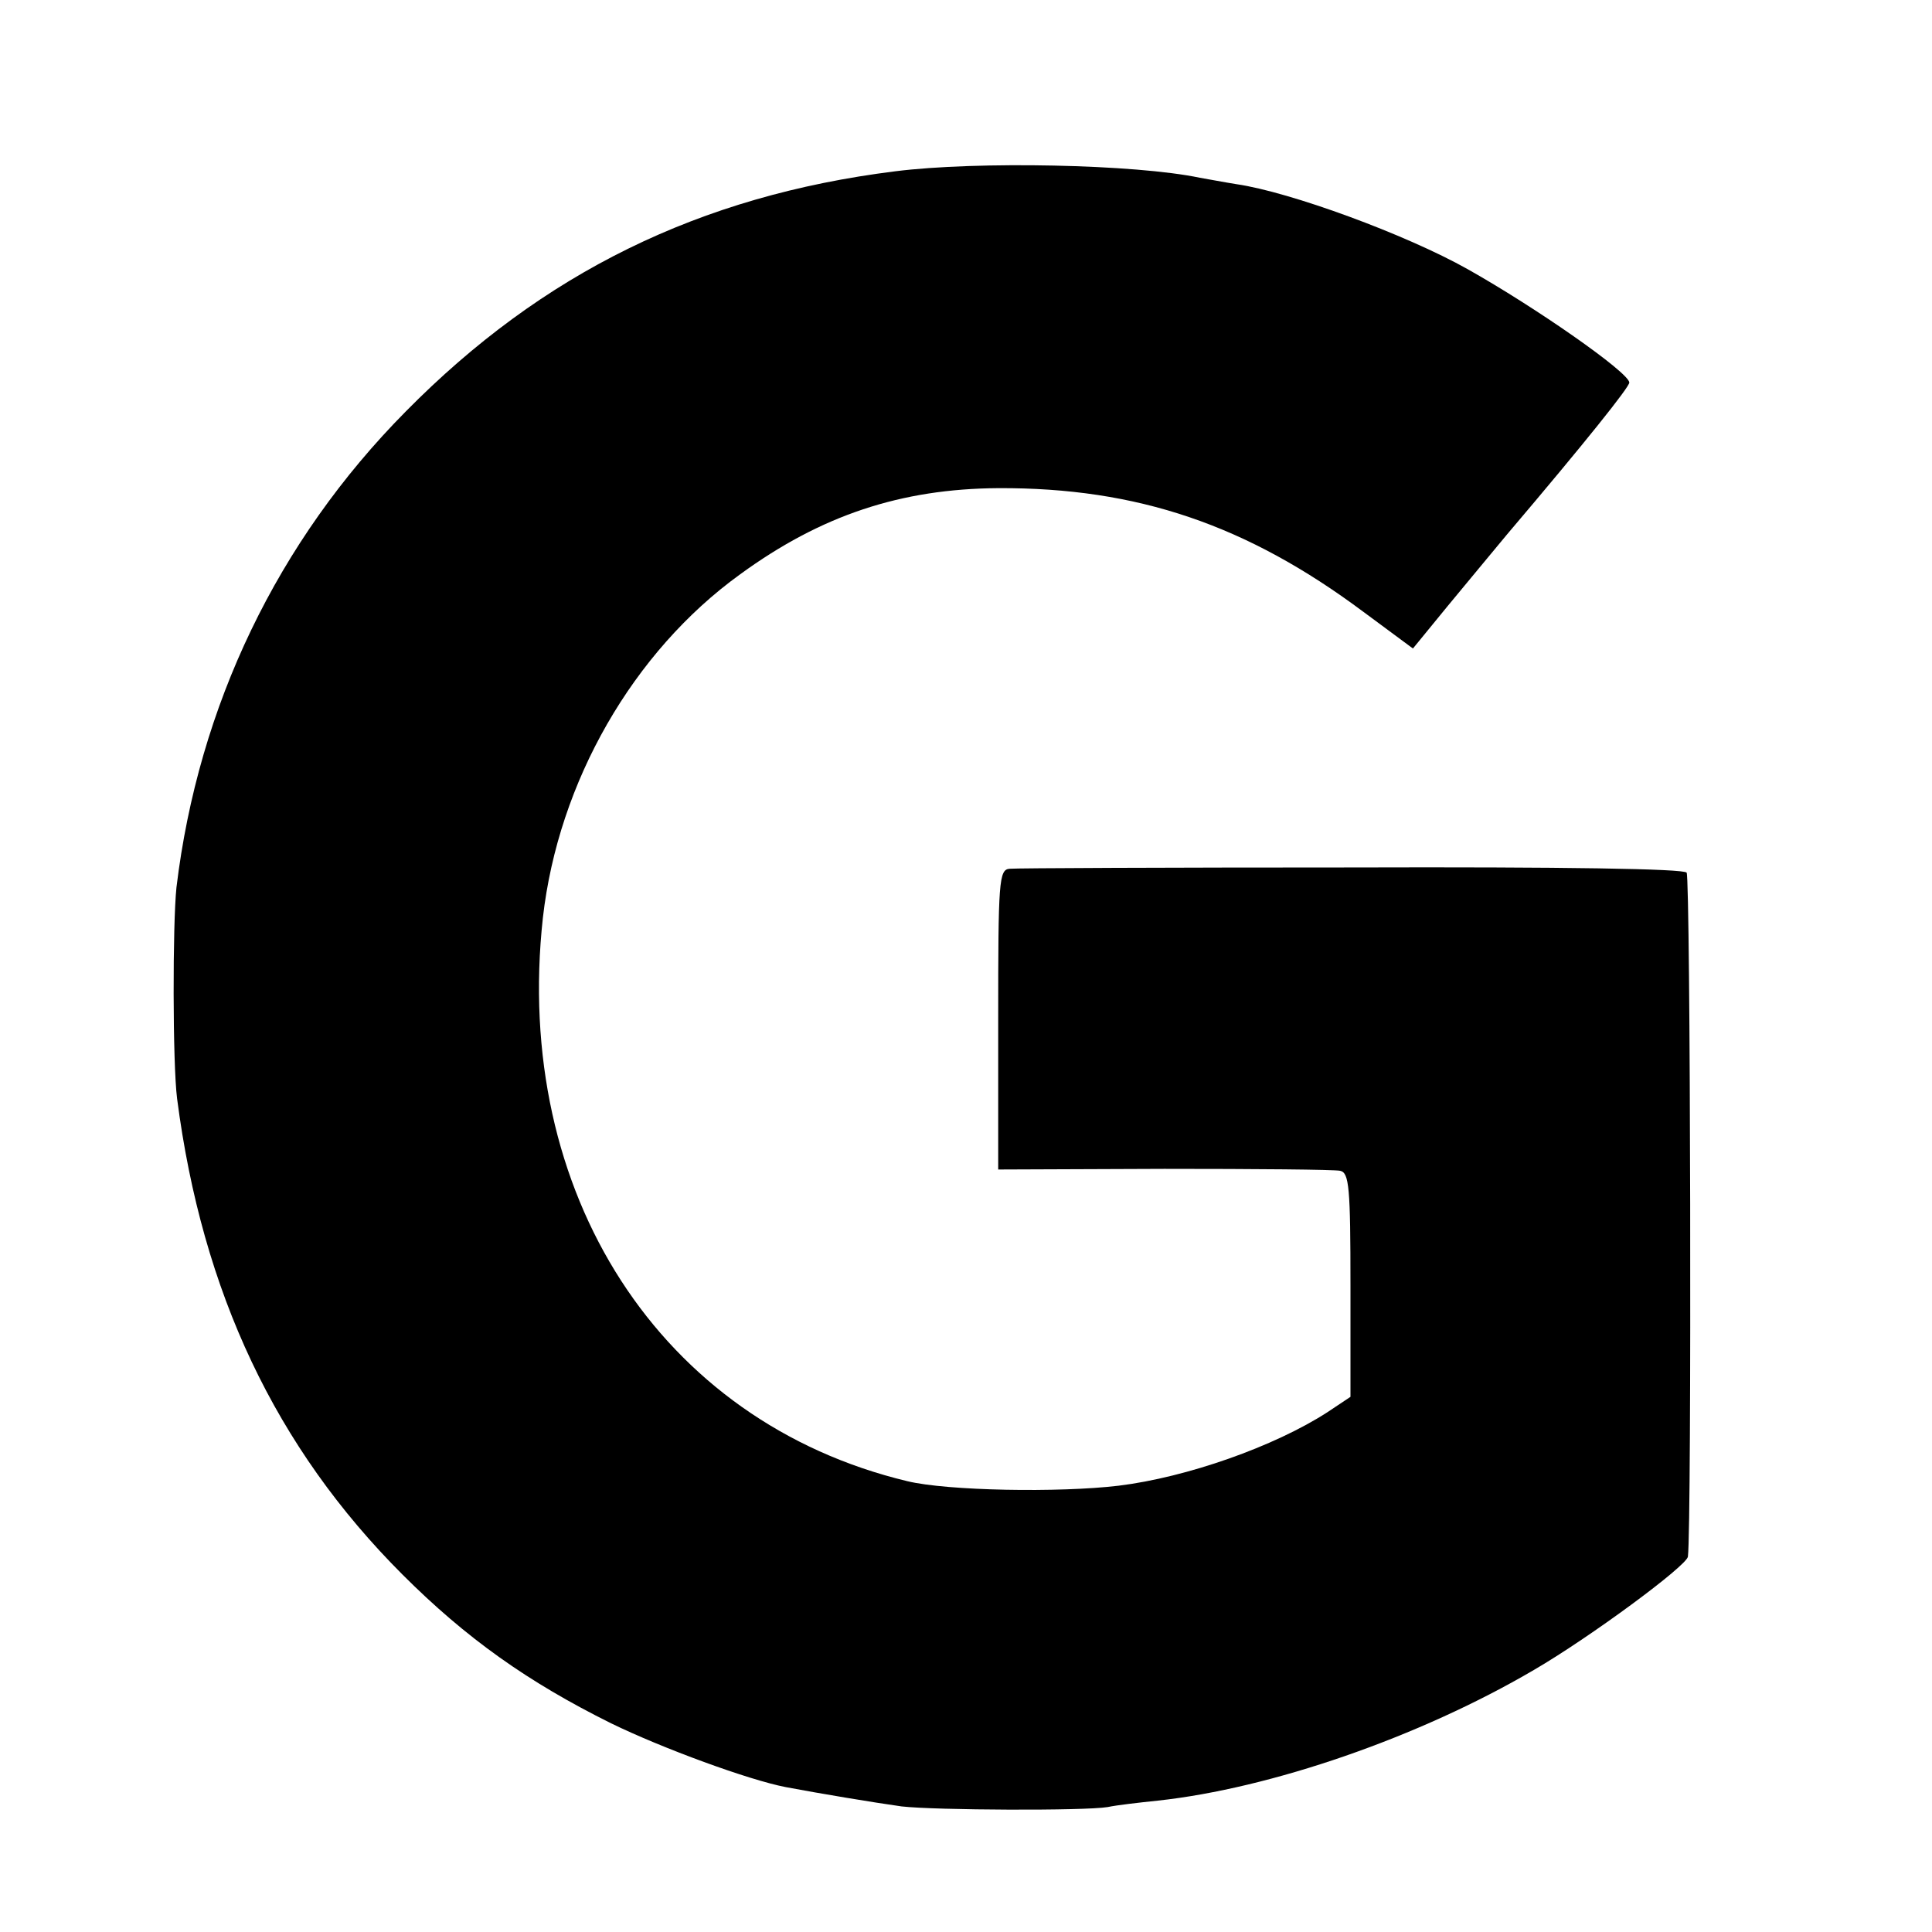 <?xml version="1.0" standalone="no"?>
<!DOCTYPE svg PUBLIC "-//W3C//DTD SVG 20010904//EN"
 "http://www.w3.org/TR/2001/REC-SVG-20010904/DTD/svg10.dtd">
<svg version="1.0" xmlns="http://www.w3.org/2000/svg"
 width="300pt" height="300pt" viewBox="0 0 300 300"
 preserveAspectRatio="xMidYMid meet">
<g transform="translate(0,300) scale(0.1,-0.1)"
fill="#000000" stroke="none">
<path d="M1390 2734 c-304 -38 -548 -158 -760 -373 -199 -201 -322 -457 -356
-739 -6 -57 -6 -273 1 -328 39 -301 153 -542 350 -739 99 -99 195 -167 324
-231 80 -39 214 -88 271 -99 53 -10 137 -24 180 -30 53 -6 284 -7 320 -1 14 3
49 7 78 10 175 19 405 98 584 203 86 50 238 162 239 176 6 51 4 1054 -2 1062
-5 6 -188 9 -521 8 -282 0 -521 -1 -530 -2 -17 -1 -18 -19 -18 -234 l0 -233
258 1 c141 0 264 -1 273 -3 14 -3 16 -26 16 -178 l0 -173 -36 -24 c-82 -53
-218 -101 -324 -114 -92 -11 -266 -8 -328 7 -384 92 -613 447 -566 875 24 211
140 413 306 533 126 92 250 133 401 134 216 1 386 -57 567 -192 l77 -57 54 66
c30 36 71 86 92 111 124 146 190 229 190 236 -1 16 -146 117 -251 176 -96 54
-276 120 -359 132 -19 3 -45 8 -57 10 -100 21 -346 26 -473 10z"/>
</g>
</svg>
